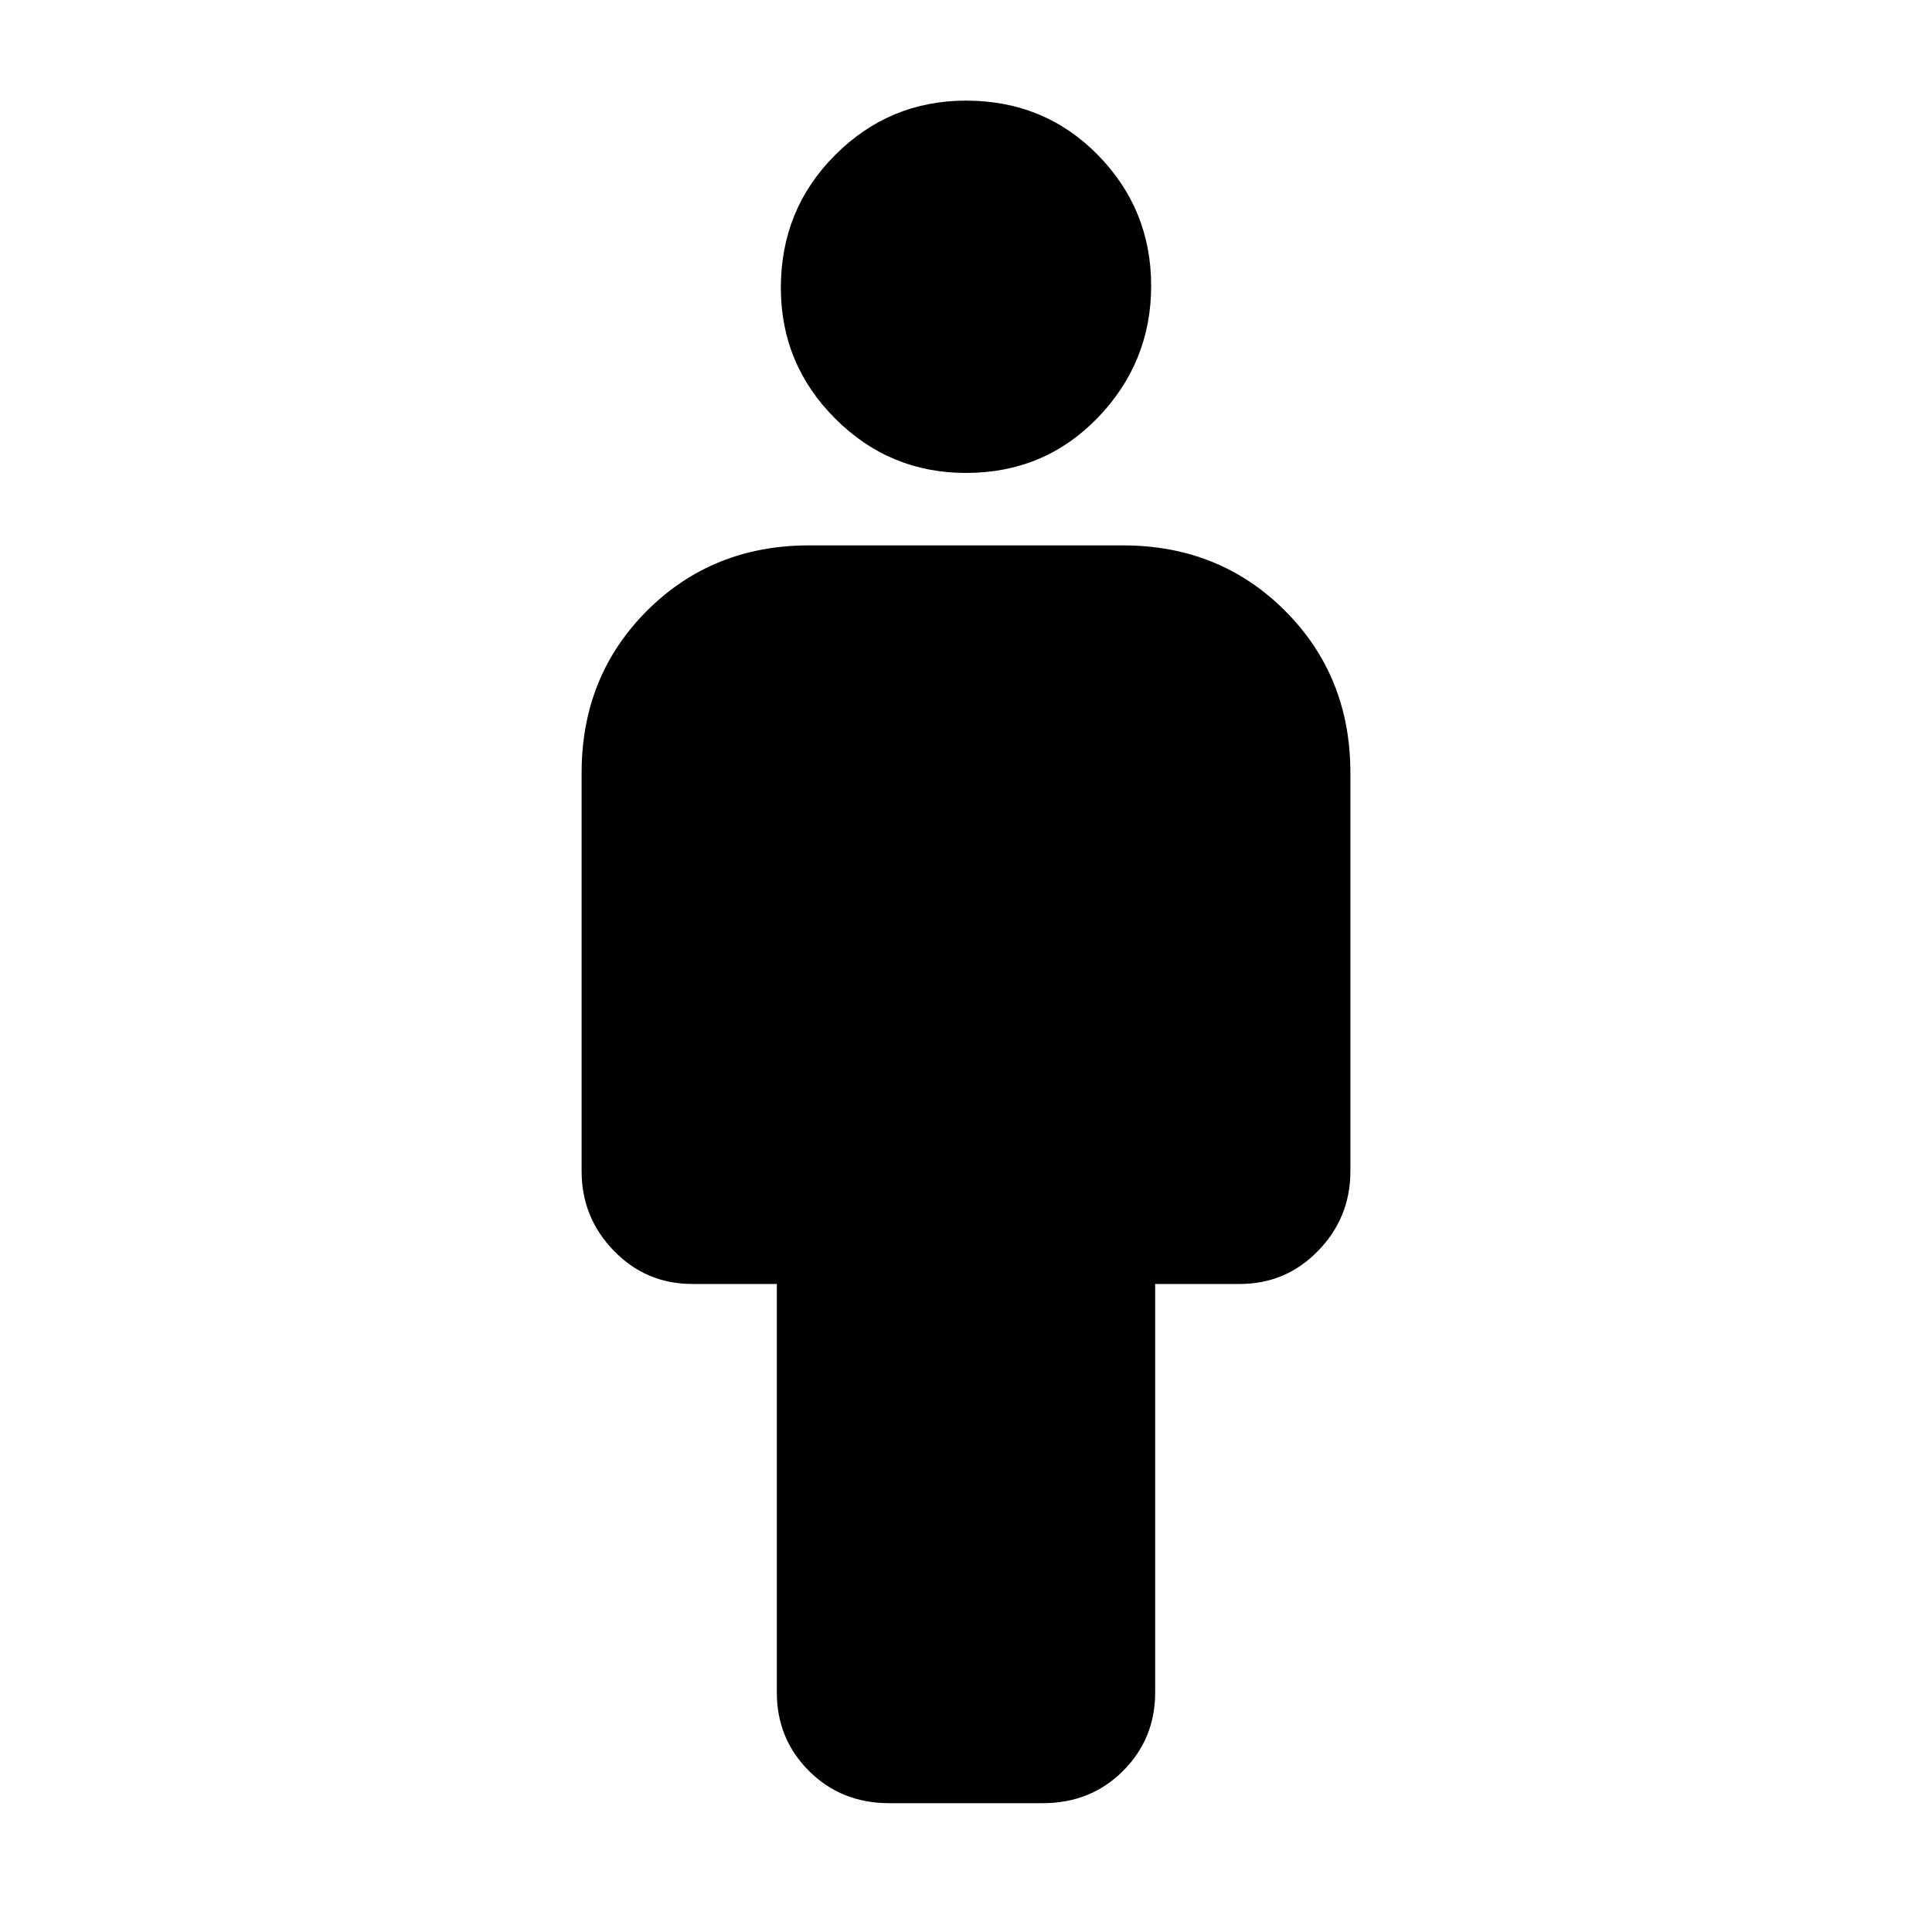 <svg xmlns="http://www.w3.org/2000/svg" height="24" width="24"><path d="M11.05 22.4q-.6 0-1-.4t-.4-.975V15.95H8.6q-.575 0-.975-.413-.4-.412-.4-.987V9.6q0-1.2.812-2.013.813-.812 2.013-.812h3.9q1.2 0 2.013.812.812.813.812 2.013v4.95q0 .575-.4.987-.4.413-.975.413h-1.05v5.075q0 .575-.4.975t-1 .4ZM12 5.875q-.95 0-1.625-.675T9.7 3.575q0-.975.675-1.65Q11.05 1.25 12 1.25q.975 0 1.638.675.662.675.662 1.625t-.662 1.638q-.663.687-1.638.687Z"/></svg>